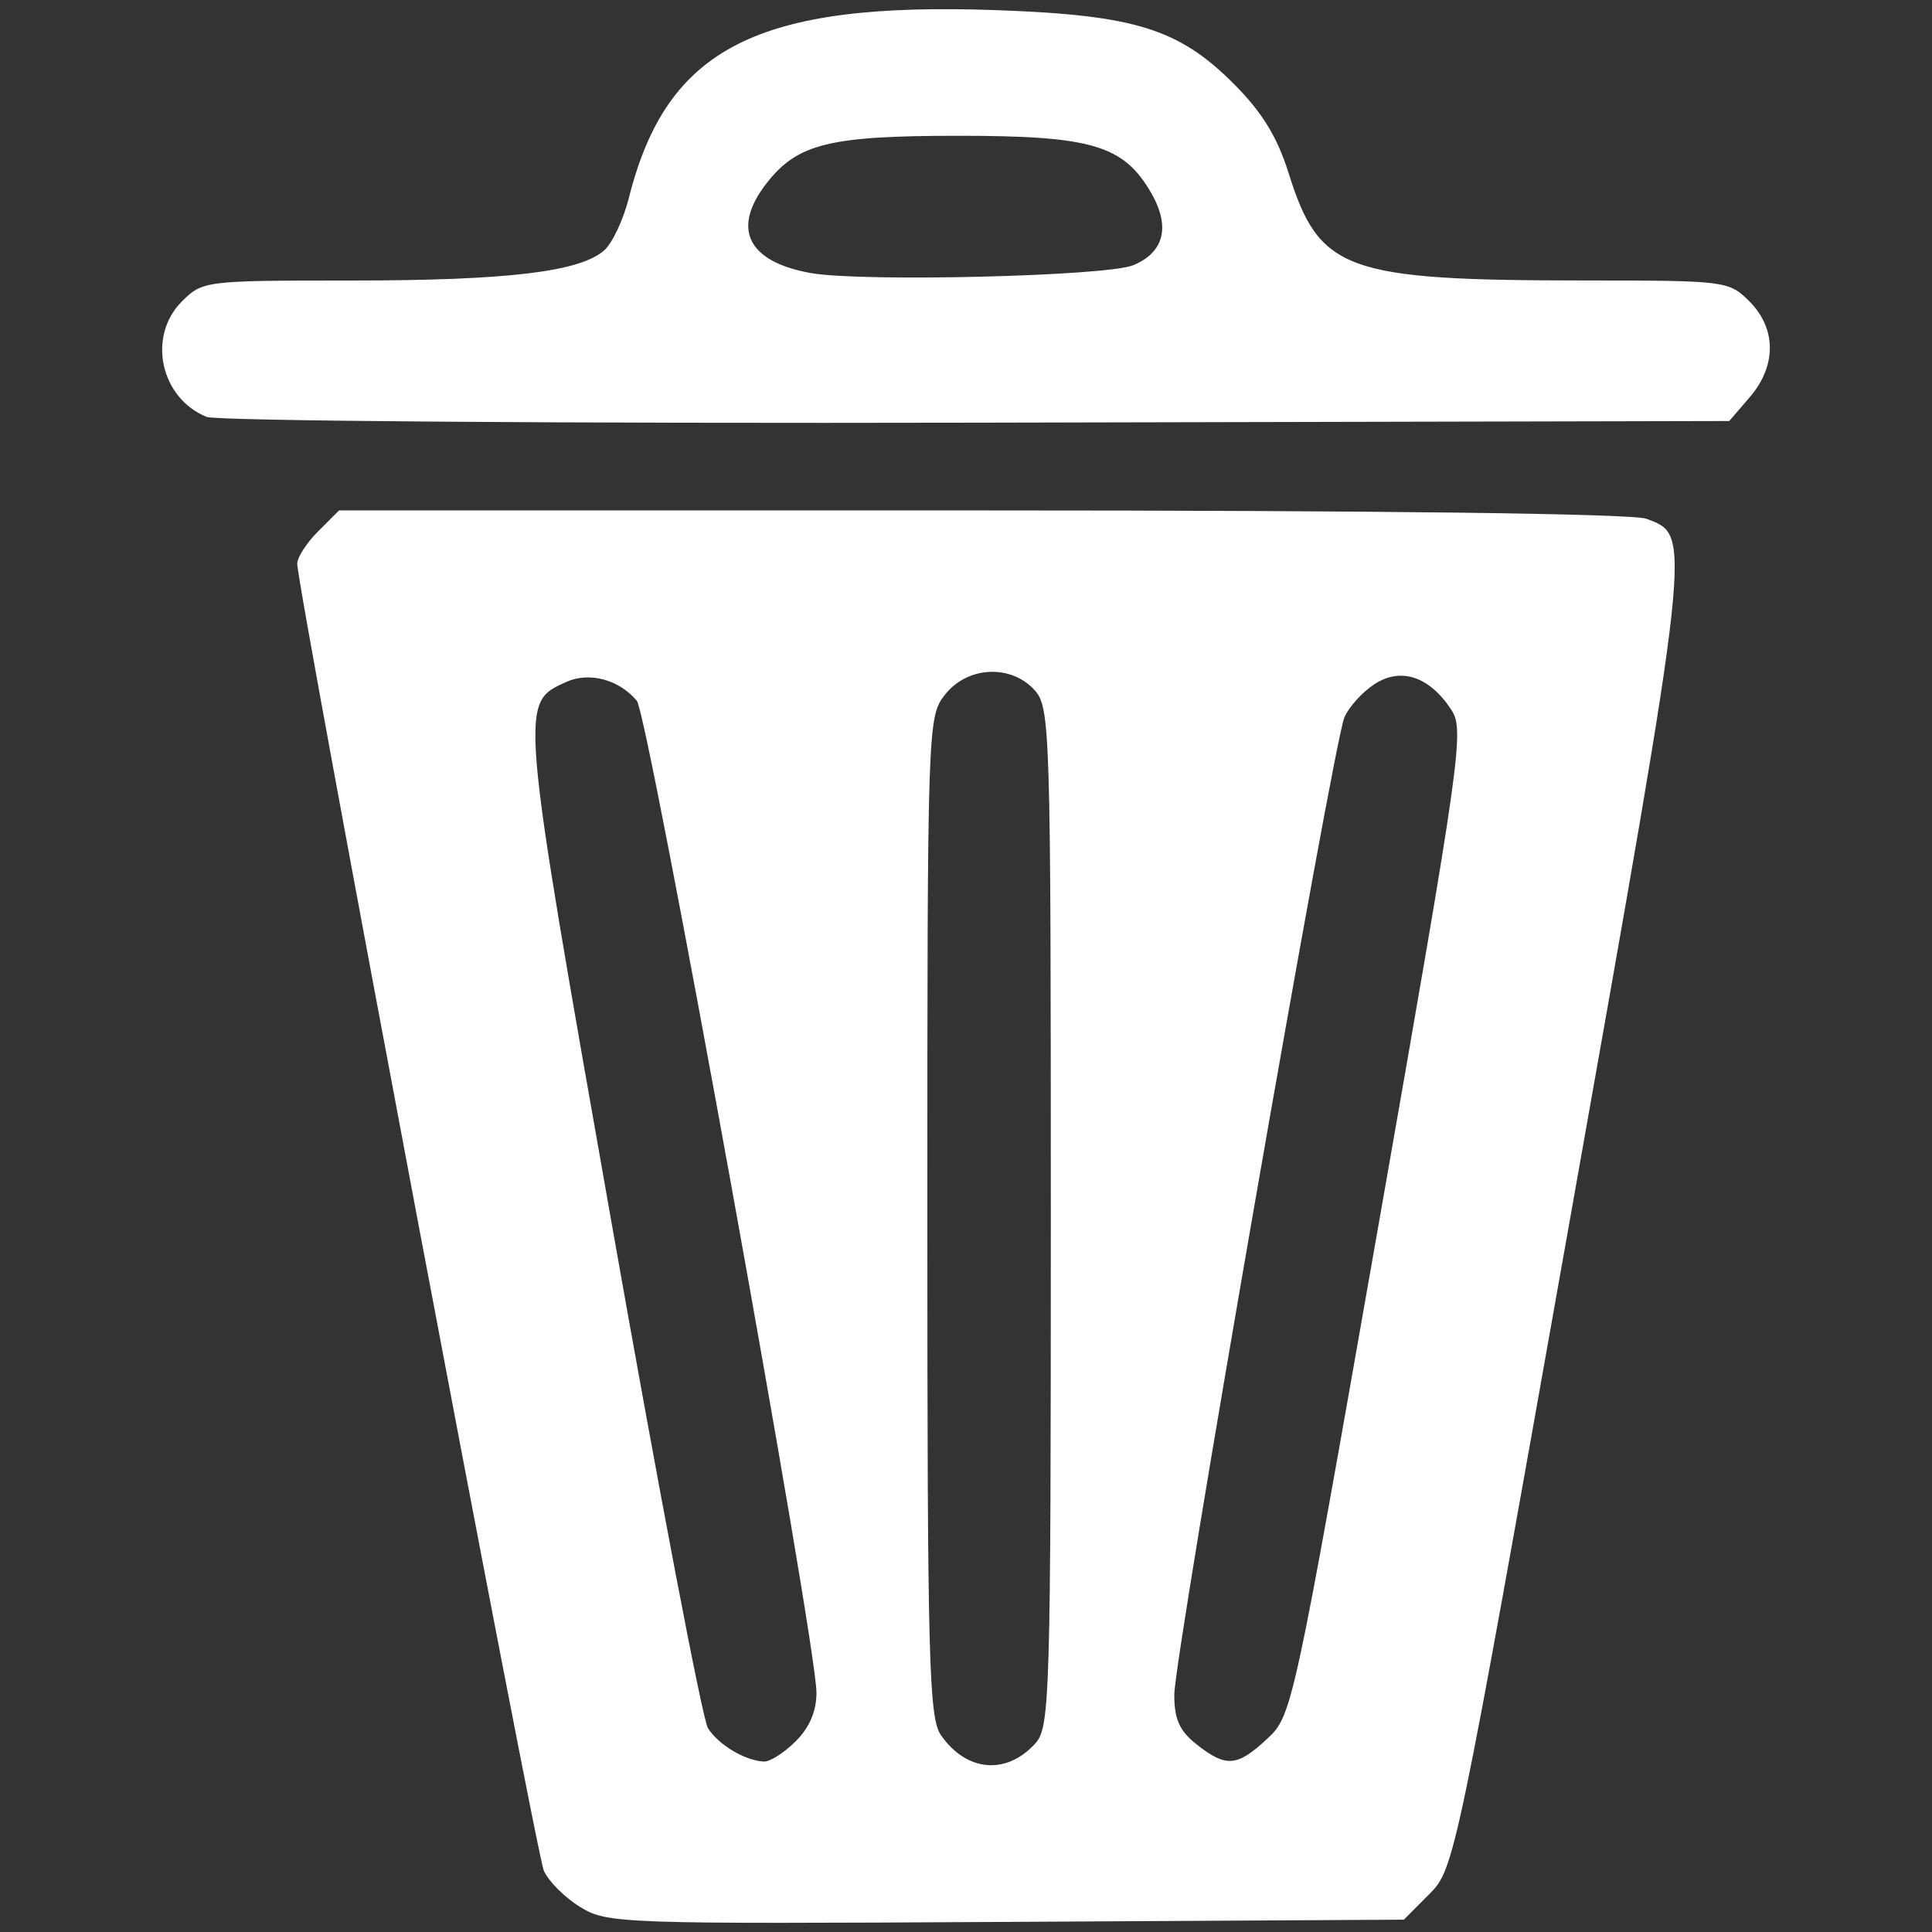 <?xml version="1.0" encoding="UTF-8" standalone="no"?>
<!-- Created with Inkscape (http://www.inkscape.org/) -->

<svg
   xmlns:dc="http://purl.org/dc/elements/1.1/"
   xmlns:cc="http://creativecommons.org/ns#"
   xmlns:rdf="http://www.w3.org/1999/02/22-rdf-syntax-ns#"
   xmlns:svg="http://www.w3.org/2000/svg"
   xmlns="http://www.w3.org/2000/svg"
   xmlns:sodipodi="http://sodipodi.sourceforge.net/DTD/sodipodi-0.dtd"
   xmlns:inkscape="http://www.inkscape.org/namespaces/inkscape"
   width="1500mm"
   height="1500mm"
   viewBox="0 0 1500 1500"
   version="1.1"
   id="svg8"
   inkscape:version="0.92.4 (5da689c313, 2019-01-14)"
   sodipodi:docname="delete.svg">
  <rect x="0" y="0" width="1500" height="1500" fill="#333333" stroke="none"/>
  <defs
     id="defs2" />
  <sodipodi:namedview
     id="base"
     pagecolor="#ffffff"
     bordercolor="#666666"
     borderopacity="1.0"
     inkscape:pageopacity="0.0"
     inkscape:pageshadow="2"
     inkscape:zoom="0.12374369"
     inkscape:cx="1865.518"
     inkscape:cy="2580.4663"
     inkscape:document-units="mm"
     inkscape:current-layer="layer1"
     showgrid="false"
     inkscape:window-width="1920"
     inkscape:window-height="1016"
     inkscape:window-x="0"
     inkscape:window-y="27"
     inkscape:window-maximized="1" />
  <g
     inkscape:label="Capa 1"
     inkscape:groupmode="layer"
     id="layer1"
     transform="translate(0,1203)">
    <path
       style="fill:#ffffff;stroke-width:6.611;fill-opacity:1"
       d="m 450.457,277.611 c -11.891,-7.309 -24.584,-19.99 -28.206,-28.18 -6.222,-14.068 -191.477,-995.882 -191.477,-1014.789 0,-4.89 7.302,-16.193 16.227,-25.118 l 16.227,-16.227 h 499.006 c 310.597,0 505.454,2.451 516.083,6.493 35.315,13.427 36.127,5.999 -59.448,544.232 -88.705,499.551 -89.614,503.908 -109.175,523.576 l -19.726,19.833 -308.946,1.734 c -299.492,1.682 -309.607,1.329 -330.566,-11.554 z M 803.857,150.55 c 11.308,-12.495 11.998,-35.984 11.998,-408.534 0,-379.427 -0.505,-395.834 -12.594,-409.193 -18.387,-20.318 -52.165,-18.617 -69.565,3.503 -13.508,17.173 -13.702,22.904 -13.702,405.11 0,345.387 1.159,389.346 10.624,402.859 19.894,28.403 50.806,31.043 73.239,6.254 z m -186.034,-1.652 c 10.771,-10.771 16.176,-23.552 16.073,-38.014 -0.28,-39.529 -130.633,-759.144 -139.436,-769.751 -13.774,-16.596 -37.072,-22.78 -55.017,-14.604 -36.08,16.439 -36.287,13.984 35.688,421.644 36.714,207.949 70.239,383.67 74.499,390.492 8.061,12.908 28.637,25.24 43.4,26.012 4.71,0.25 15.867,-6.855 24.791,-15.78 z m 366.084,-1.954 c 19.299,-17.983 20.239,-22.324 86.617,-400.262 63.847,-363.525 66.58,-382.885 56.271,-398.618 -16.996,-25.939 -39.185,-33.303 -59.75,-19.828 -9.405,6.162 -19.873,17.74 -23.263,25.729 -8.826,20.801 -132.067,728.908 -132.067,758.818 0,19.067 4.101,28.164 17.419,38.64 22.885,18.002 31.393,17.306 54.772,-4.479 z M 160.412,-879.314 c -35.992,-14.666 -46.251,-62.599 -19.188,-89.661 15.986,-15.986 17.938,-16.227 131.319,-16.227 121.771,0 178.133,-6.761 196.741,-23.601 6.241,-5.648 14.772,-23.873 18.959,-40.5 29.42,-116.838 99.772,-152.606 286.721,-145.775 106.404,3.888 140.38,14.519 183.055,57.273 21.786,21.826 33.624,41.079 42.339,68.858 24.006,76.514 43.645,83.642 230.643,83.706 109.051,0.051 111.326,0.327 127.263,16.266 21.015,21.015 21.122,50.066 0.273,74.306 l -15.954,18.549 -584.001,1.289 c -321.201,0.71 -590.377,-1.309 -598.169,-4.484 z m 719.334,-117.744 c 24.09,-9.874 29.133,-29.985 14.066,-56.089 -21.401,-37.078 -46.068,-44.422 -149.24,-44.434 -100.385,-0.011 -125.172,6.048 -149.08,36.441 -27.896,35.464 -15.264,61.402 34.17,70.159 39.77,7.045 229.306,2.439 250.083,-6.078 z"
       id="path826"
       inkscape:connector-curvature="0" />
  </g>
</svg>
